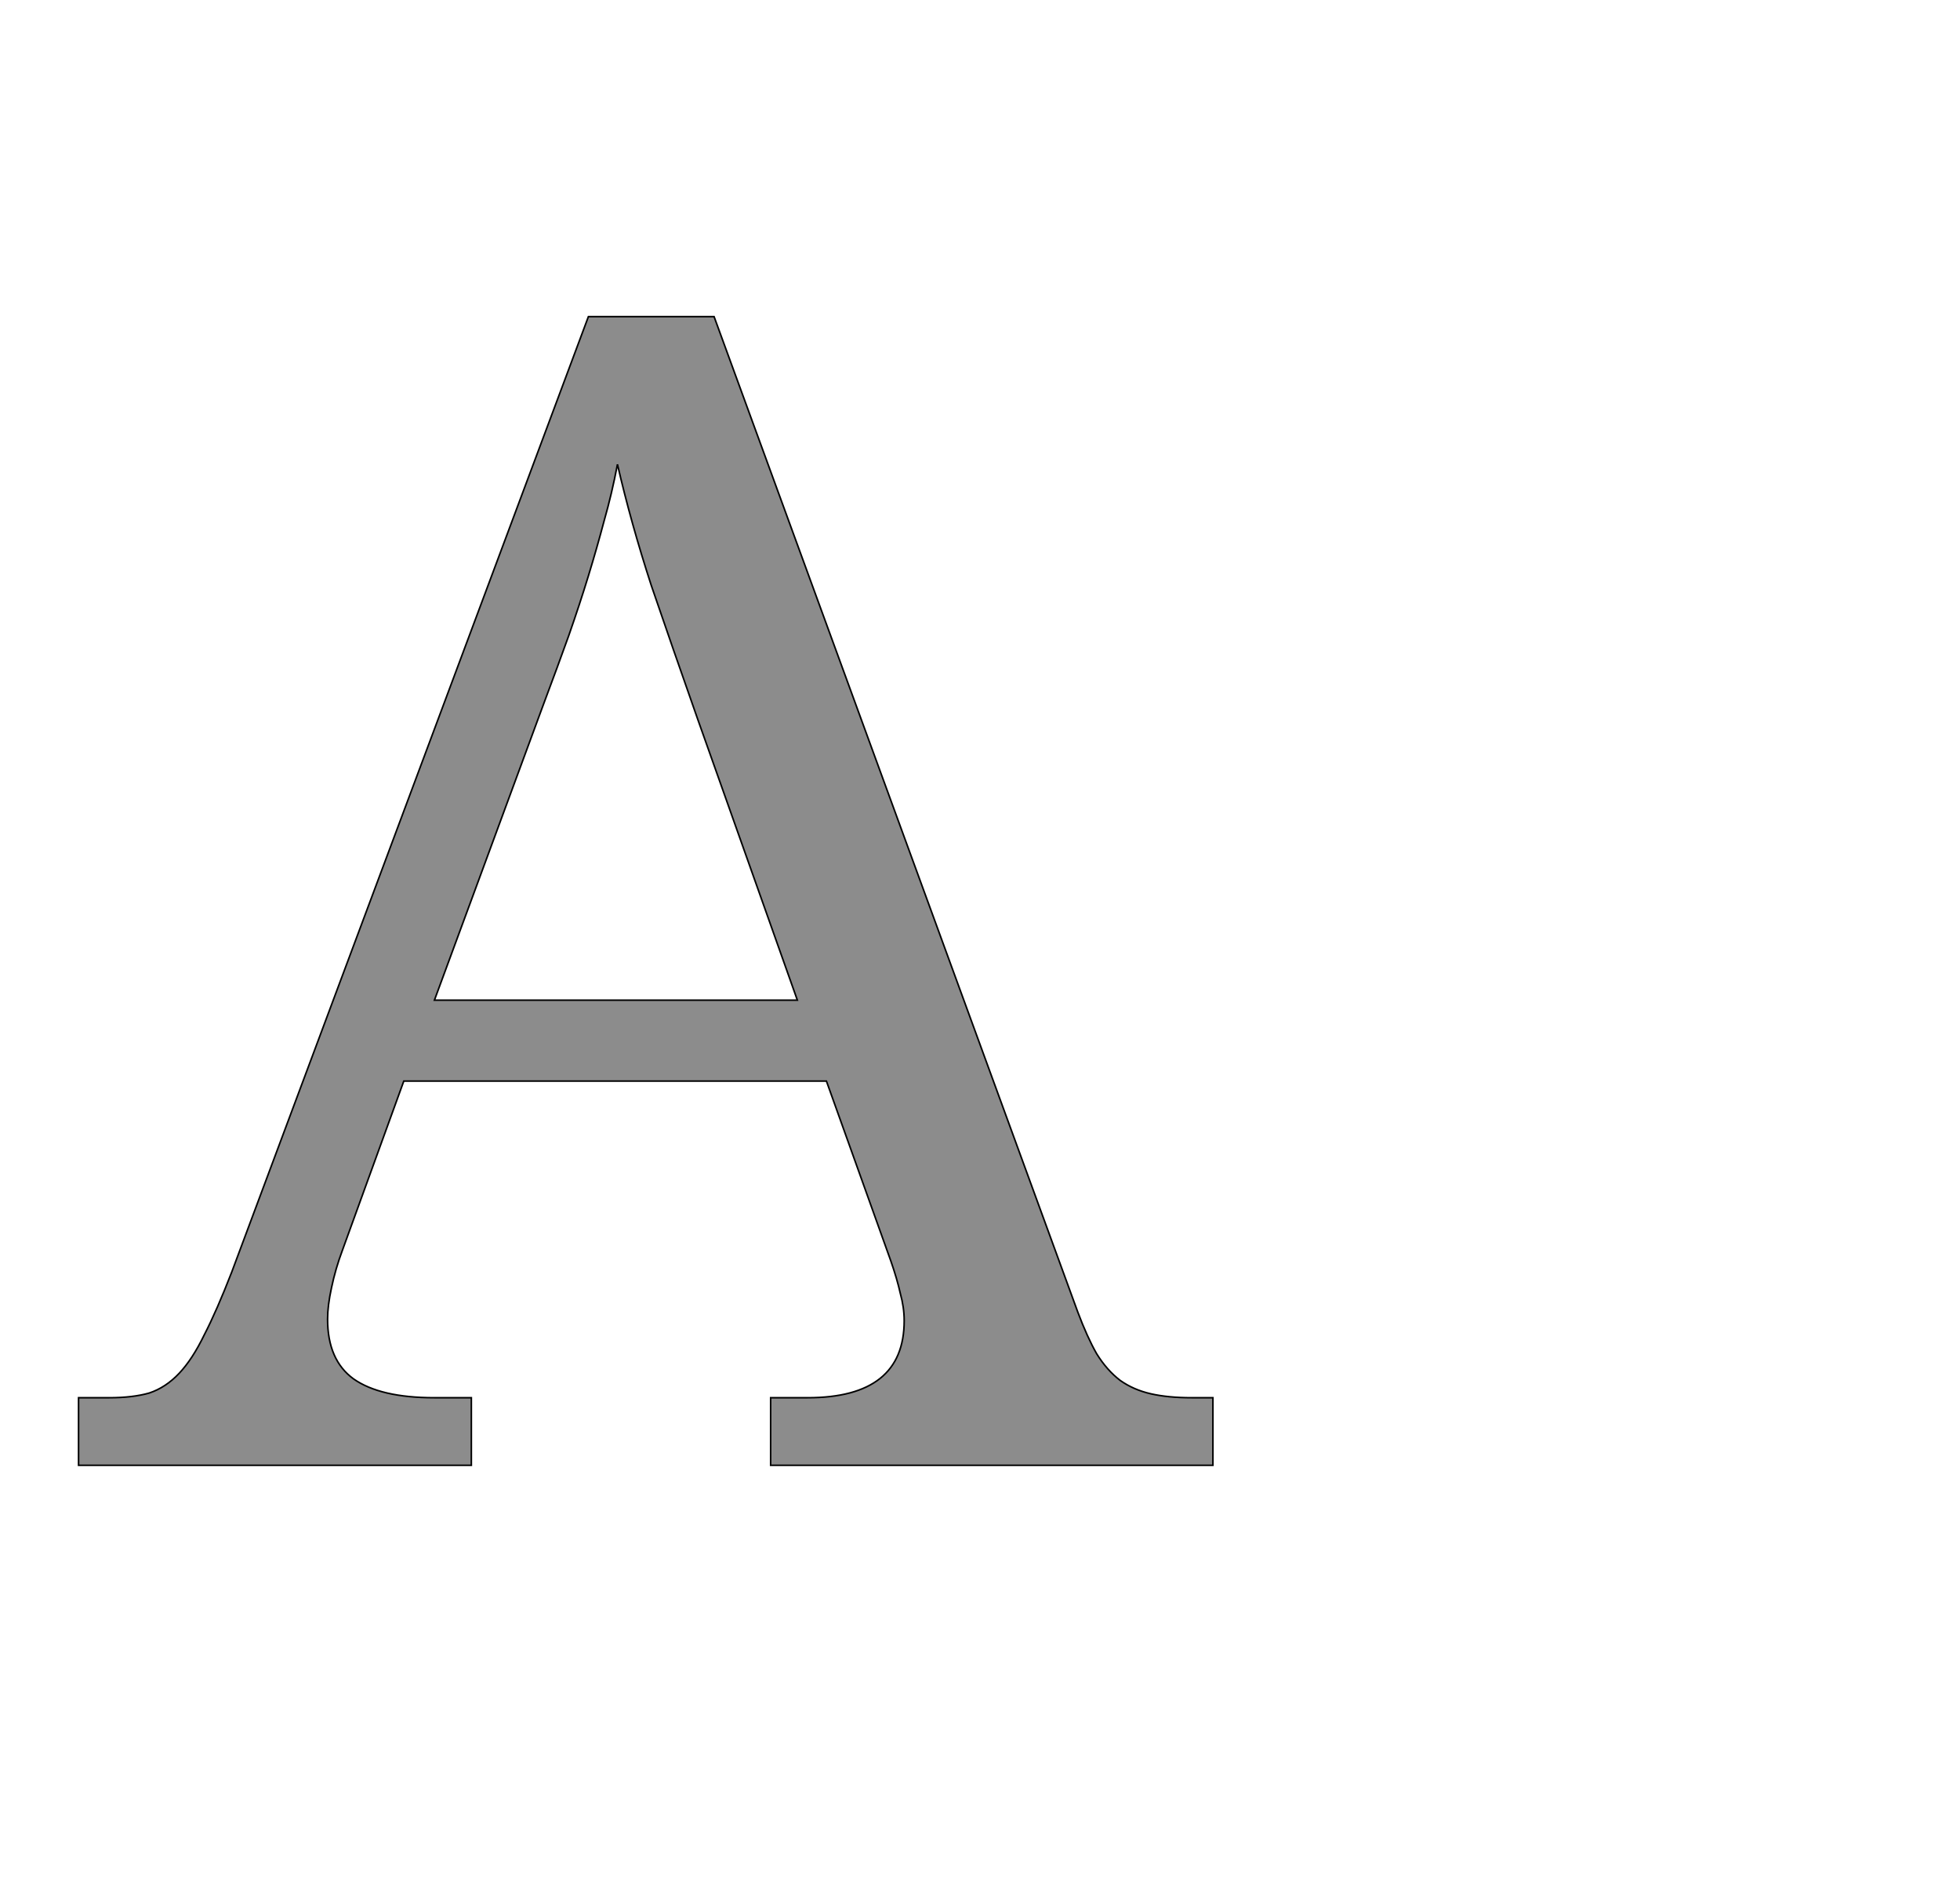 <!--
BEGIN METADATA

BBOX_X_MIN 0
BBOX_Y_MIN 0
BBOX_X_MAX 1444
BBOX_Y_MAX 1462
WIDTH 1444
HEIGHT 1462
H_BEARING_X 0
H_BEARING_Y 1462
H_ADVANCE 1444
V_BEARING_X -722
V_BEARING_Y 303
V_ADVANCE 2069
ORIGIN_X 0
ORIGIN_Y 0

END METADATA
-->

<svg width='2495px' height='2399px' xmlns='http://www.w3.org/2000/svg' version='1.1'>

 <!-- make sure glyph is visible within svg window -->
 <g fill-rule='nonzero'  transform='translate(100 1865)'>

  <!-- draw actual outline using lines and Bezier curves-->
  <path fill='black' stroke='black' fill-opacity='0.45'  stroke-width='2'  d='
 M 414,-489
 L 336,-274
 Q 327,-250 322,-226
 Q 317,-203 317,-186
 Q 317,-134 350,-110
 Q 384,-86 453,-86
 L 500,-86
 L 500,0
 L 0,0
 L 0,-86
 L 39,-86
 Q 69,-86 90,-92
 Q 111,-99 128,-117
 Q 145,-135 160,-166
 Q 176,-197 195,-246
 L 649,-1462
 L 809,-1462
 L 1272,-195
 Q 1284,-163 1296,-142
 Q 1309,-121 1326,-108
 Q 1343,-96 1365,-91
 Q 1387,-86 1417,-86
 L 1444,-86
 L 1444,0
 L 881,0
 L 881,-86
 L 928,-86
 Q 1051,-86 1051,-184
 Q 1051,-201 1046,-219
 Q 1042,-237 1034,-260
 L 952,-489
 L 414,-489
 Z

 M 788,-950
 Q 756,-1041 729,-1120
 Q 703,-1200 686,-1274
 Q 679,-1237 669,-1202
 Q 660,-1168 649,-1132
 Q 638,-1096 624,-1056
 Q 610,-1017 592,-969
 L 453,-592
 L 915,-592
 L 788,-950
 Z

  '/>
 </g>
</svg>
